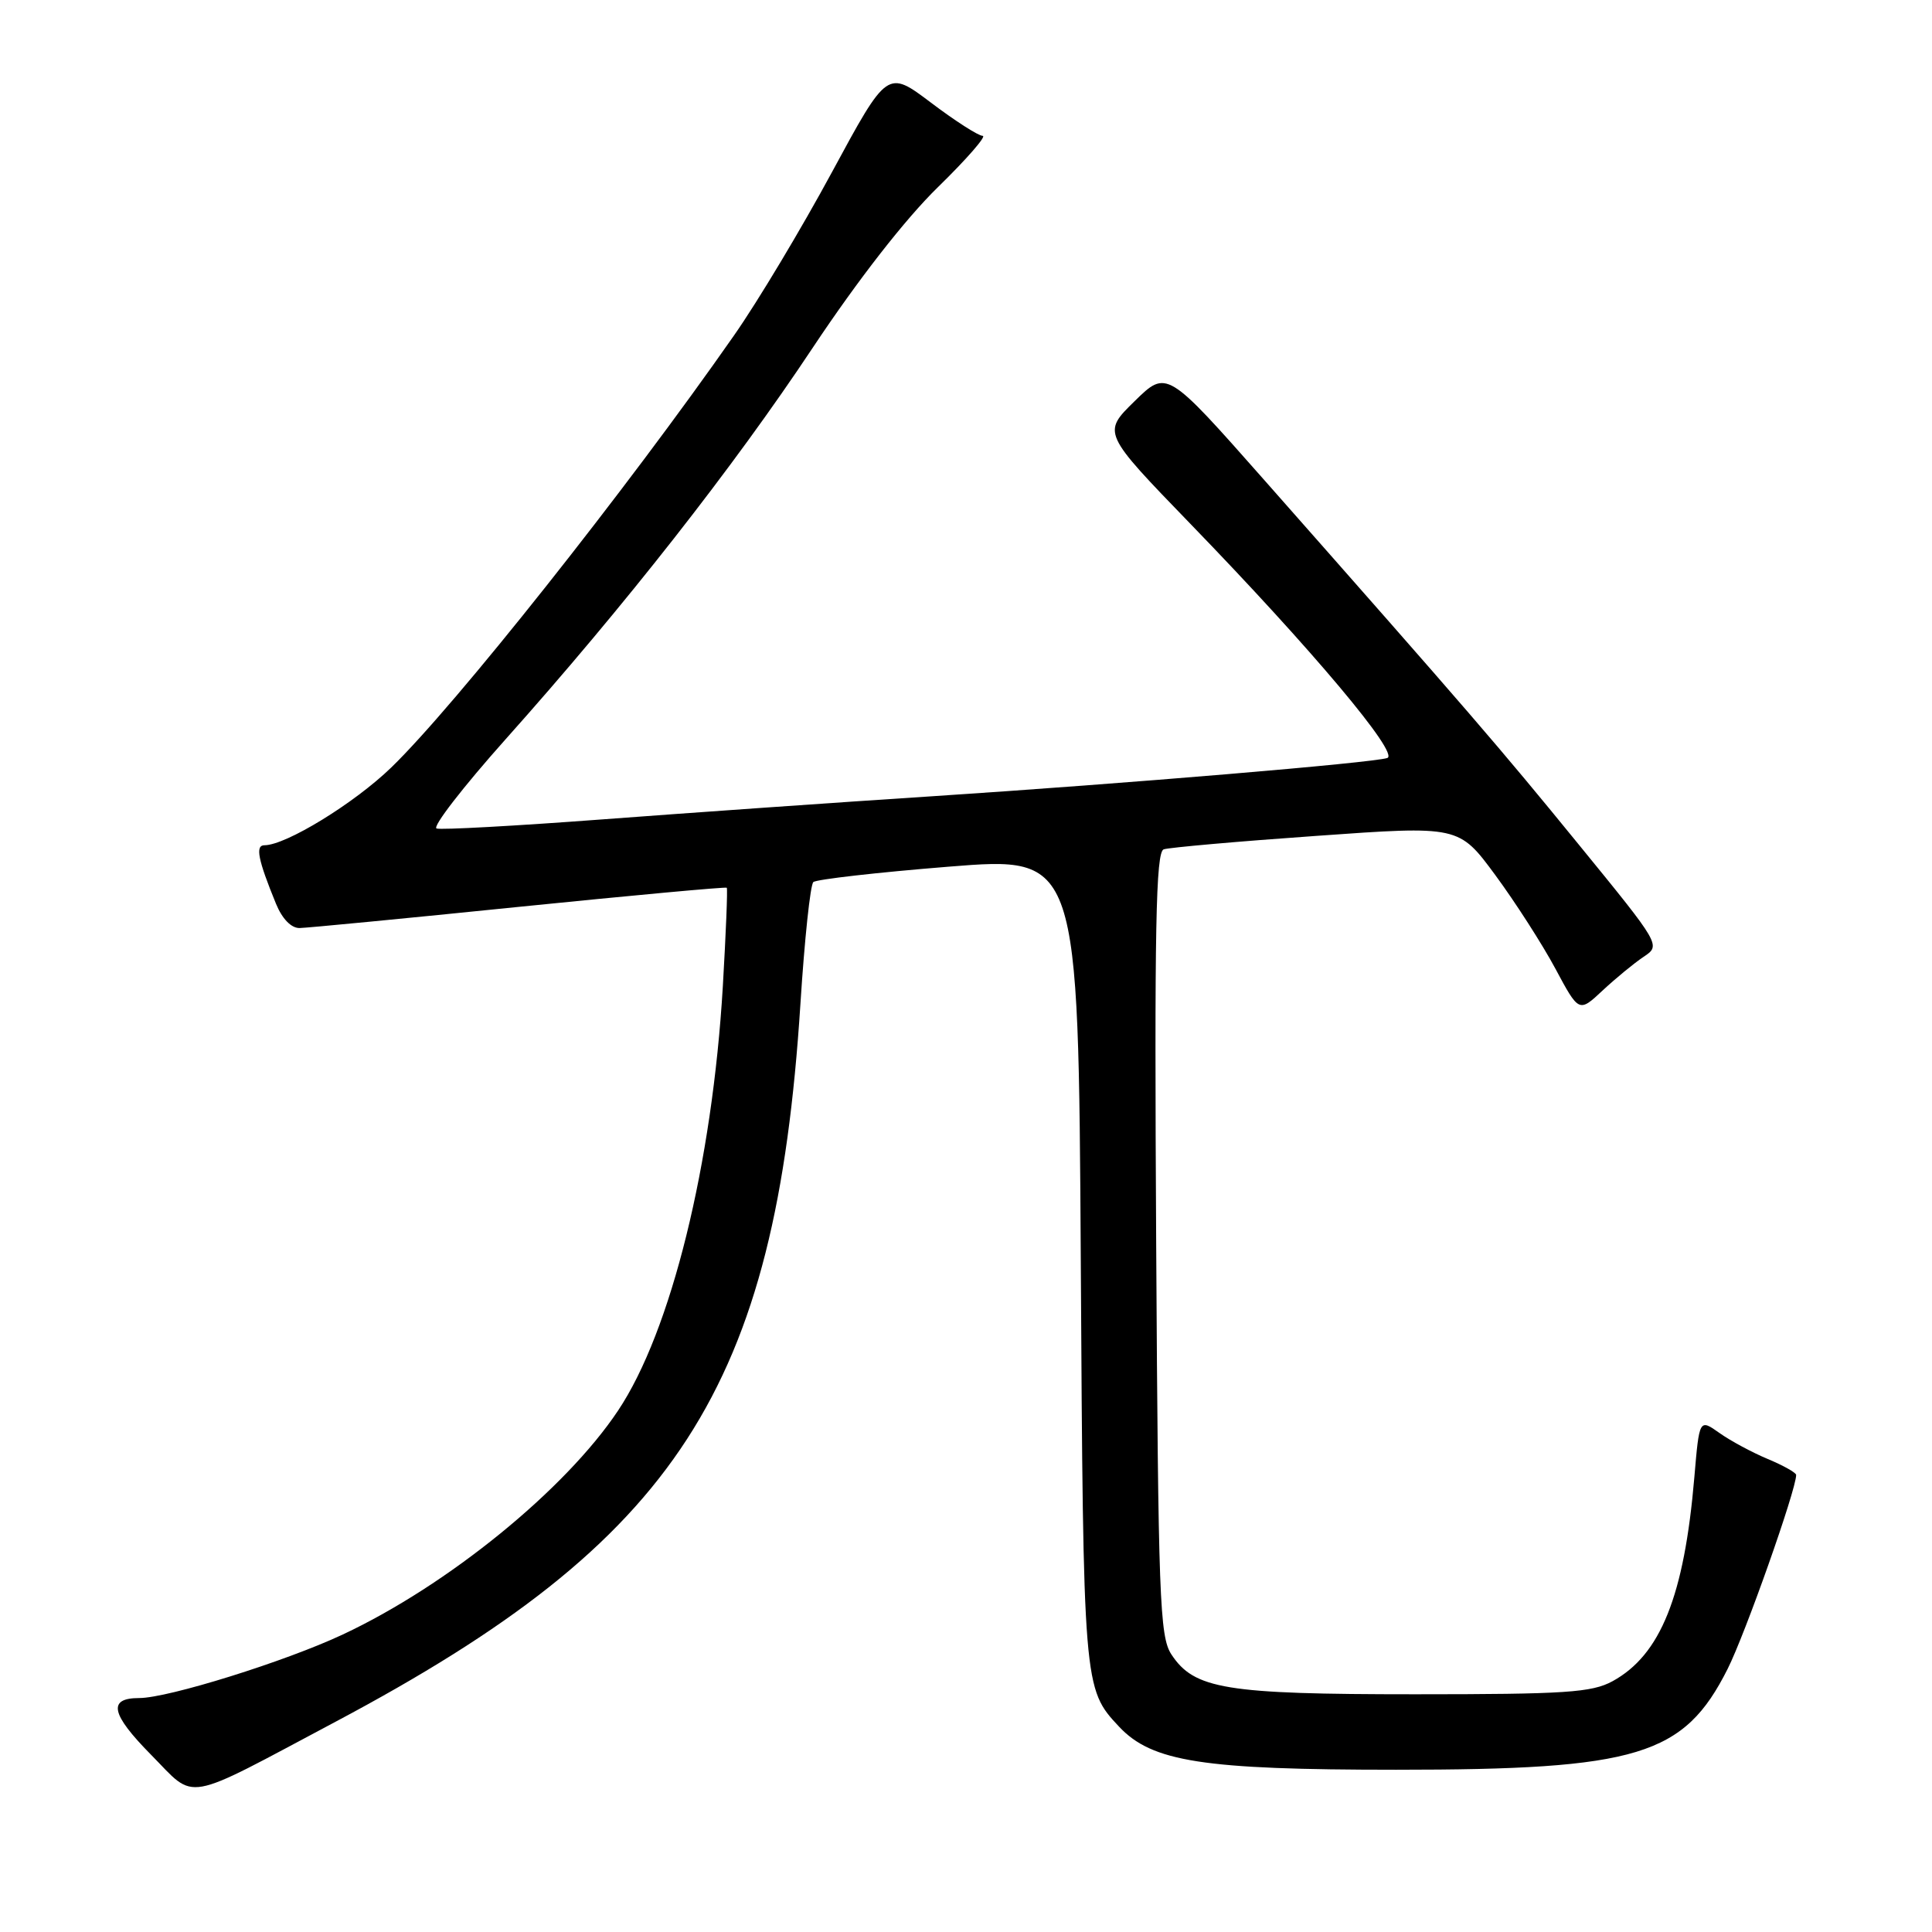 <?xml version="1.0" encoding="UTF-8" standalone="no"?>
<!DOCTYPE svg PUBLIC "-//W3C//DTD SVG 1.1//EN" "http://www.w3.org/Graphics/SVG/1.1/DTD/svg11.dtd" >
<svg xmlns="http://www.w3.org/2000/svg" xmlns:xlink="http://www.w3.org/1999/xlink" version="1.1" viewBox="0 0 256 256">
 <g >
 <path fill="currentColor"
d=" M 44.50 228.12 C 89.82 204.04 102.79 184.01 106.06 133.03 C 106.60 124.52 107.37 117.25 107.77 116.88 C 108.17 116.52 116.24 115.60 125.70 114.84 C 142.89 113.46 142.89 113.46 143.21 166.98 C 143.54 223.52 143.56 223.76 148.27 228.78 C 152.64 233.45 159.40 234.50 185.00 234.50 C 217.02 234.50 223.13 232.64 228.91 221.16 C 231.25 216.52 238.00 197.41 238.00 195.44 C 238.00 195.14 236.31 194.19 234.25 193.33 C 232.19 192.47 229.30 190.92 227.84 189.88 C 225.17 187.99 225.17 187.99 224.51 195.74 C 223.17 211.48 220.04 219.28 213.67 222.77 C 210.92 224.27 207.44 224.50 187.50 224.50 C 162.37 224.50 158.24 223.82 155.21 219.21 C 153.66 216.84 153.47 211.72 153.20 164.78 C 152.96 122.96 153.15 112.89 154.20 112.54 C 154.92 112.30 164.01 111.49 174.41 110.76 C 193.31 109.41 193.31 109.41 198.14 115.96 C 200.79 119.56 204.37 125.13 206.09 128.34 C 209.22 134.18 209.22 134.18 212.36 131.24 C 214.09 129.63 216.53 127.62 217.79 126.78 C 220.08 125.25 220.08 125.25 209.17 111.88 C 198.57 98.88 194.79 94.50 167.55 63.64 C 154.60 48.98 154.60 48.98 150.33 53.17 C 146.06 57.35 146.06 57.35 157.78 69.46 C 173.84 86.04 185.48 99.90 183.82 100.44 C 181.81 101.09 149.32 103.82 123.50 105.51 C 110.85 106.33 91.15 107.72 79.72 108.58 C 68.29 109.44 58.45 109.98 57.85 109.78 C 57.25 109.58 61.37 104.26 66.99 97.96 C 82.73 80.33 97.16 61.94 107.71 46.05 C 113.67 37.09 119.96 29.01 124.28 24.80 C 128.11 21.06 130.77 18.00 130.21 18.00 C 129.64 18.00 126.57 16.03 123.38 13.62 C 117.58 9.24 117.58 9.24 110.25 22.79 C 106.22 30.25 100.39 39.98 97.28 44.42 C 82.99 64.90 60.29 93.52 51.85 101.69 C 46.95 106.44 37.88 112.00 35.04 112.00 C 33.80 112.00 34.17 113.89 36.57 119.75 C 37.39 121.75 38.59 122.99 39.70 122.97 C 40.69 122.95 53.78 121.69 68.78 120.16 C 83.78 118.64 96.17 117.50 96.30 117.63 C 96.43 117.76 96.19 123.63 95.78 130.68 C 94.39 154.22 88.92 176.41 81.89 186.92 C 74.89 197.41 59.32 210.07 45.40 216.59 C 37.79 220.16 22.27 225.00 18.45 225.00 C 14.24 225.00 14.68 227.11 20.00 232.50 C 26.09 238.66 23.93 239.05 44.50 228.12 Z "/>
</g>
</svg>